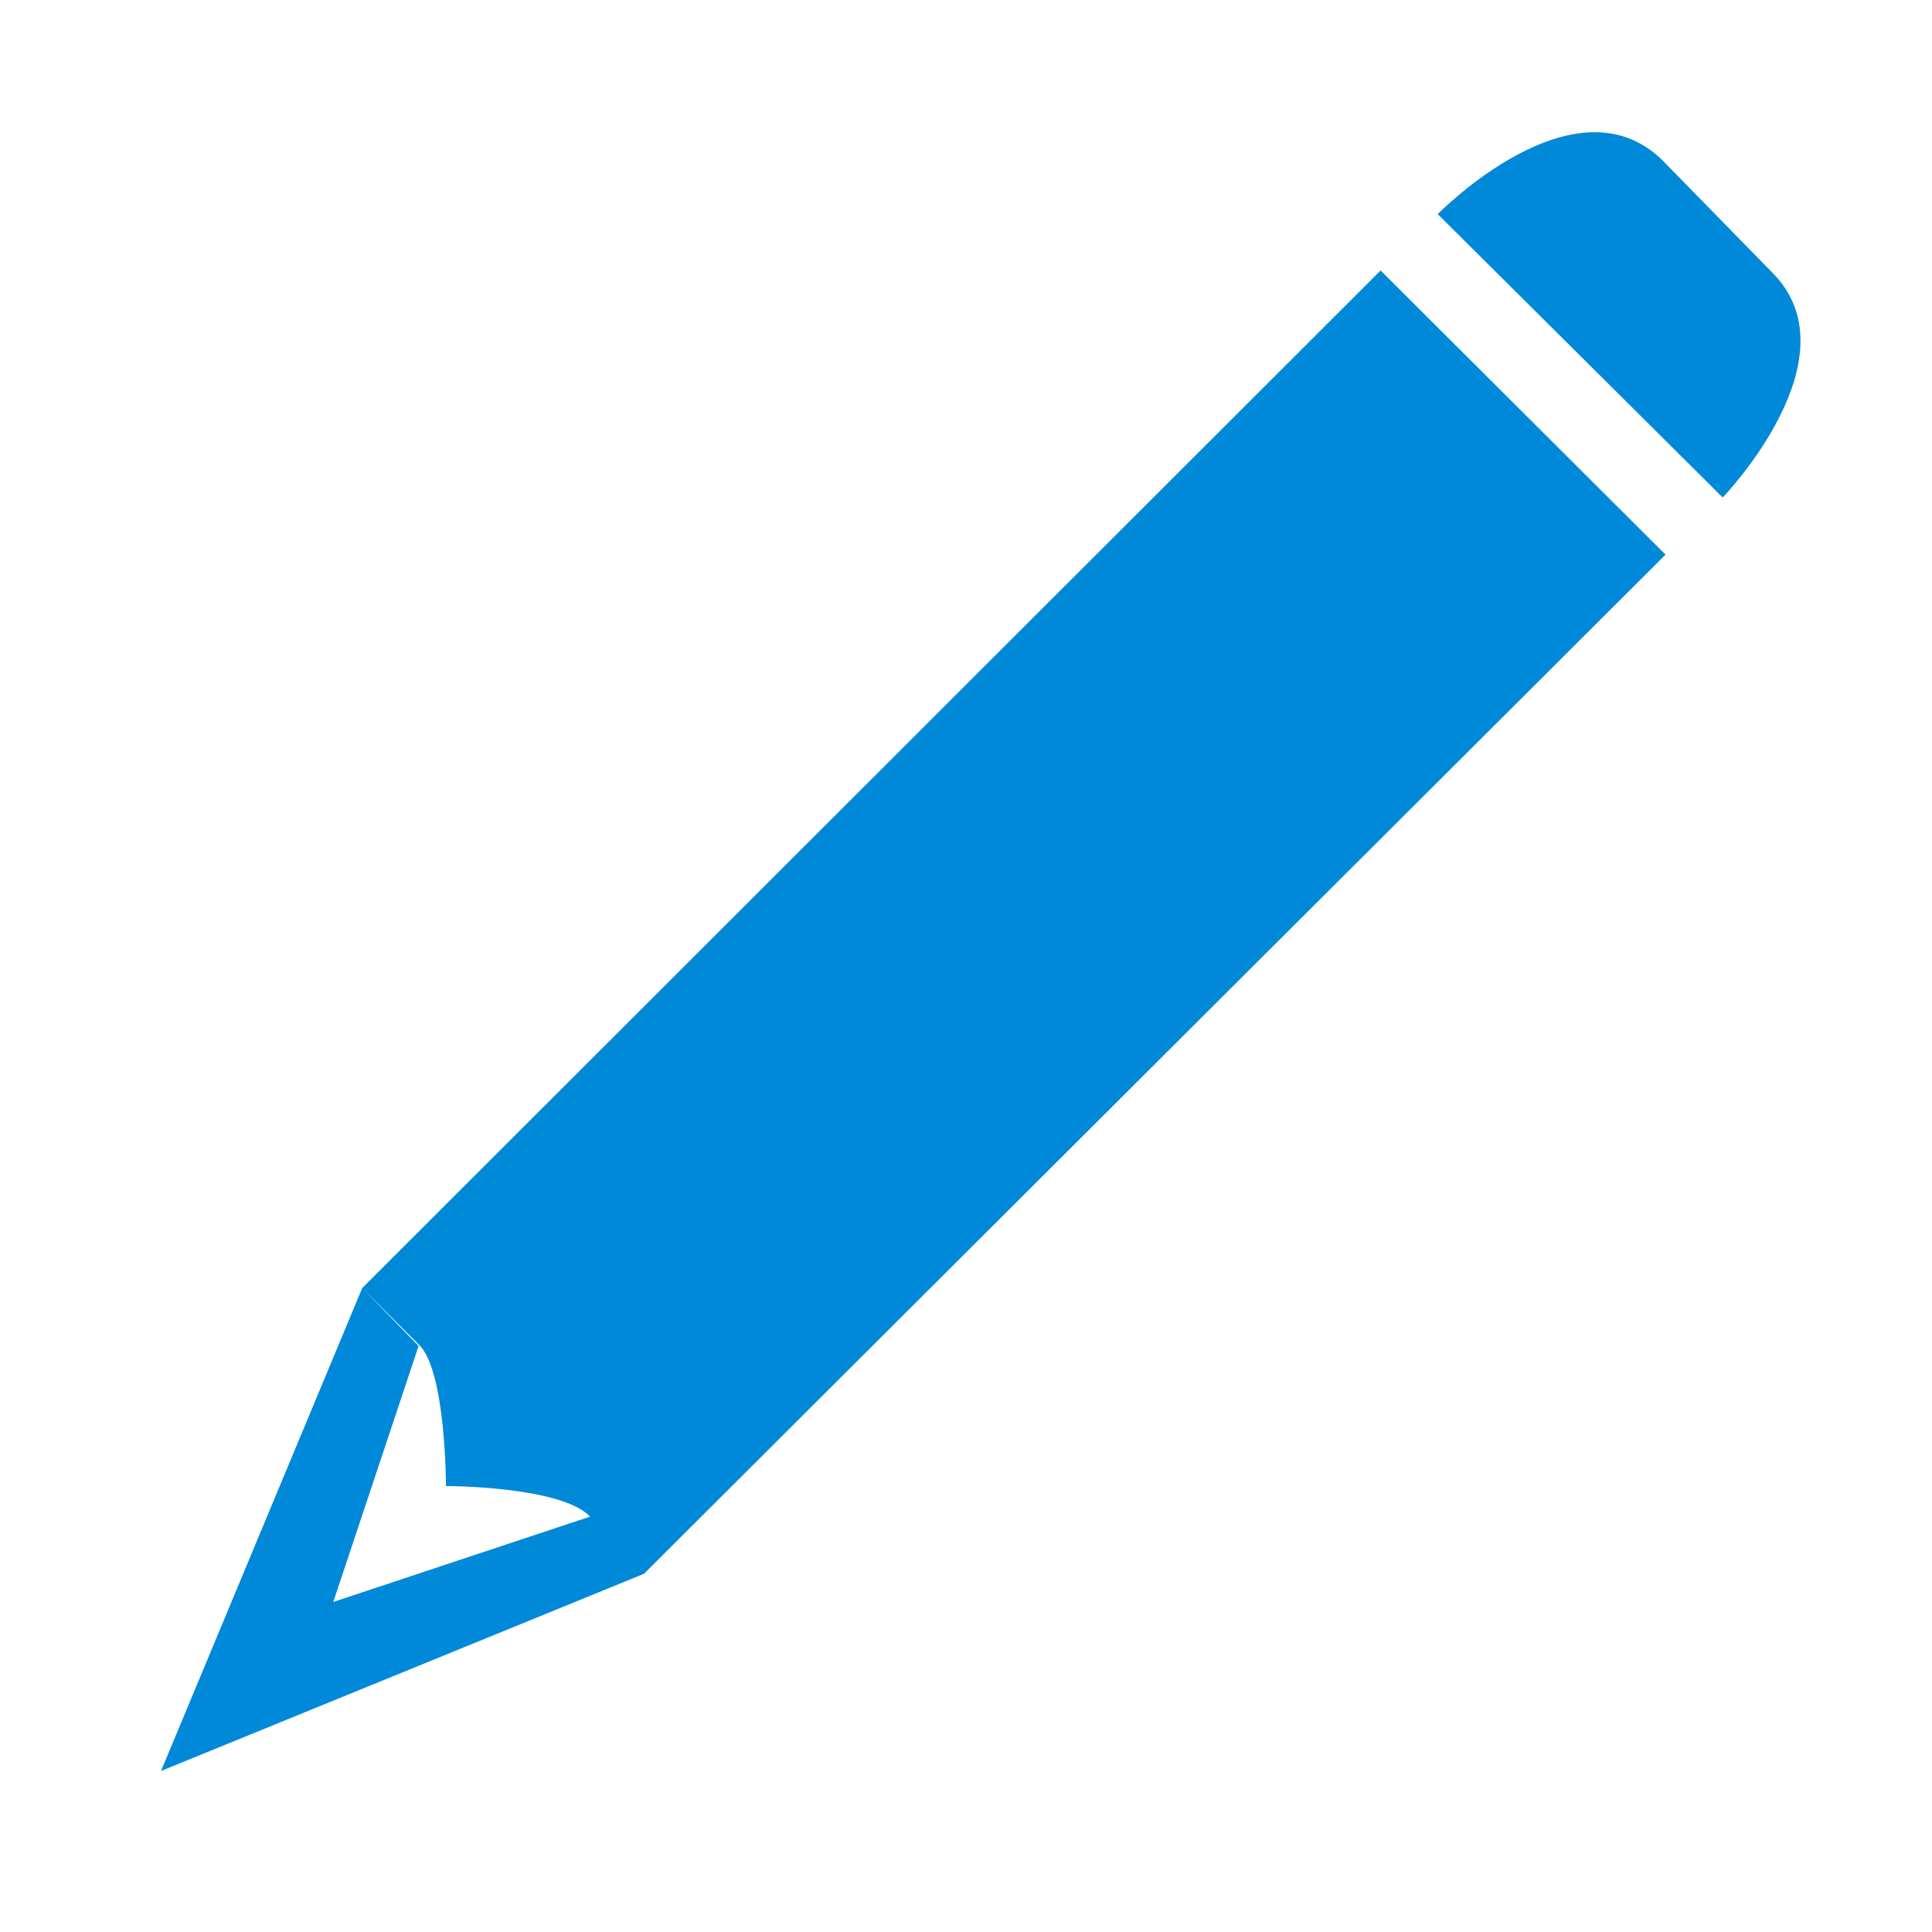 <svg data-name="Layer 1" xmlns="http://www.w3.org/2000/svg" width="24" height="24"><path d="M4.5 16l.71.71c.33.33.33 1.75.33 1.75s1.43 0 1.79.38L4.14 19.9l1.06-3.18-.7-.72L2 22l6-2.45L20.69 6.89l-3.54-3.53zM22 3.37L20.66 2c-1.09-1.09-2.8.66-2.8.66l3.54 3.52s1.69-1.75.6-2.81z" fill="#0089d9" fill-rule="evenodd"/></svg>